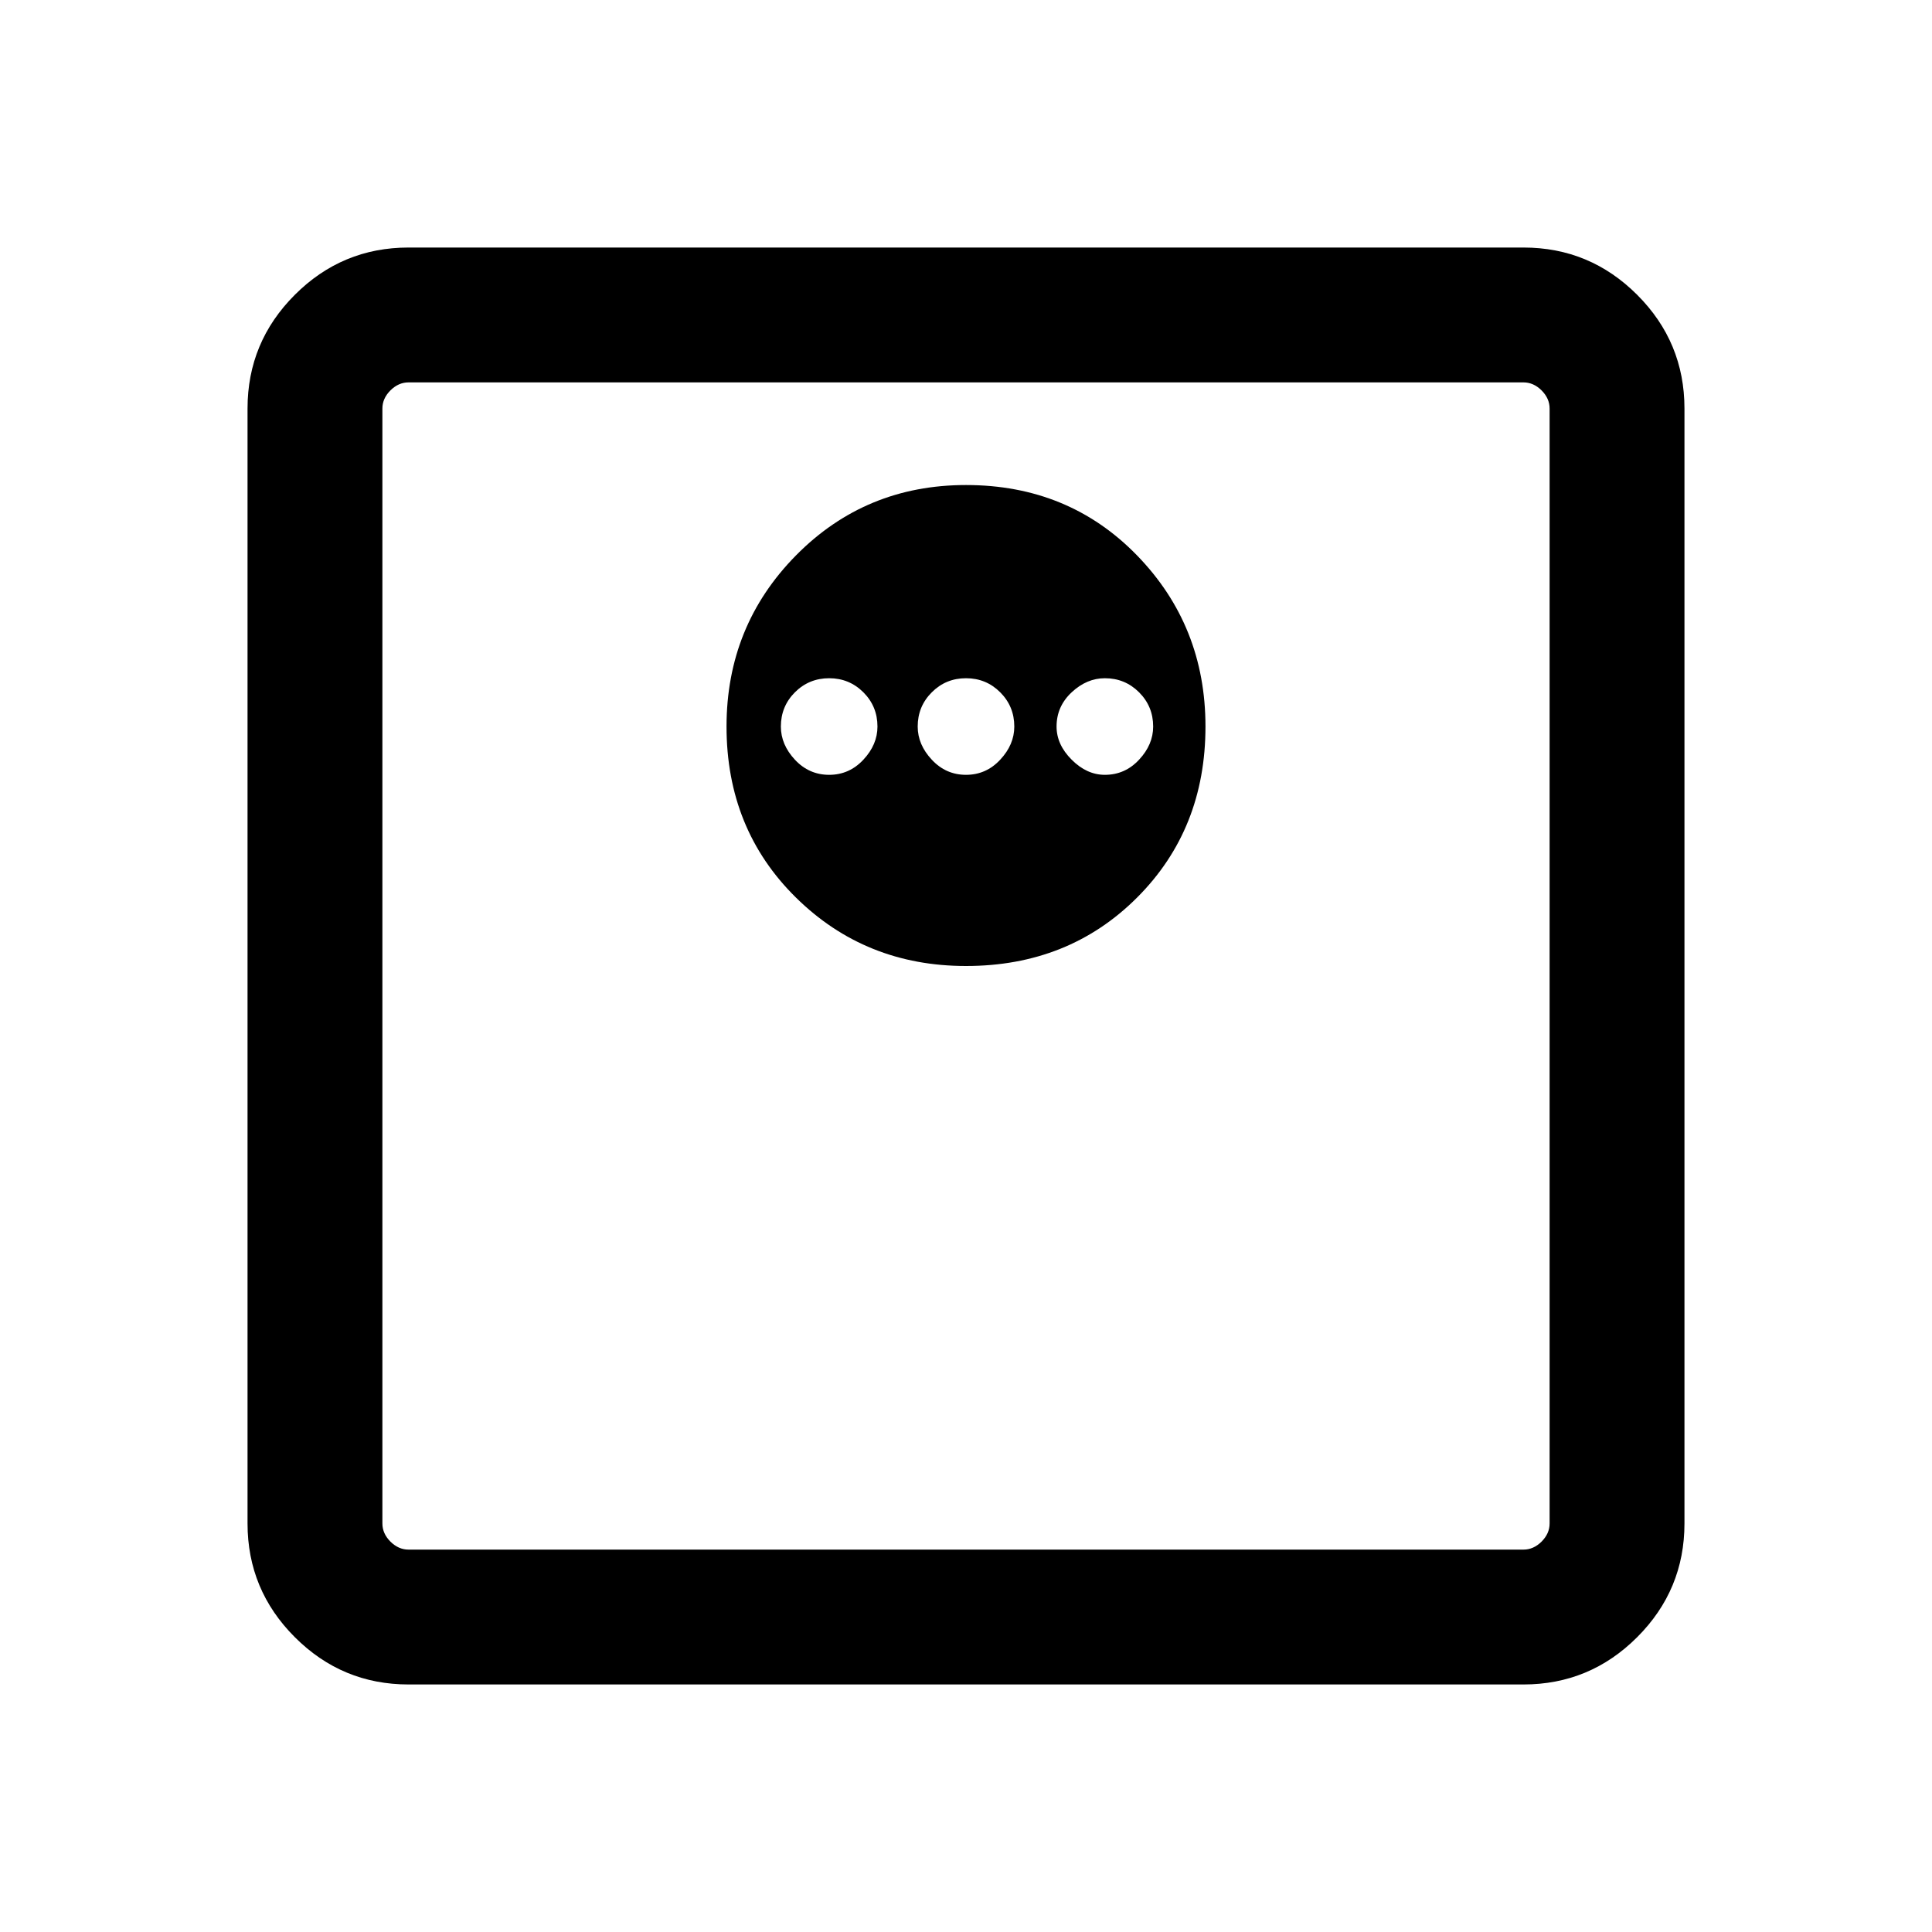 <svg xmlns="http://www.w3.org/2000/svg" height="40" width="40"><path d="M20 20q2.125 0 3.542-1.417 1.416-1.416 1.416-3.541 0-2.084-1.416-3.542-1.417-1.458-3.542-1.458-2.083 0-3.521 1.458-1.437 1.458-1.437 3.542 0 2.125 1.437 3.541Q17.917 20 20 20Zm-2.833-3.958q-.417 0-.709-.313-.291-.312-.291-.687 0-.417.291-.709.292-.291.709-.291.416 0 .708.291.292.292.292.709 0 .375-.292.687-.292.313-.708.313Zm2.833 0q-.417 0-.708-.313-.292-.312-.292-.687 0-.417.292-.709.291-.291.708-.291t.708.291q.292.292.292.709 0 .375-.292.687-.291.313-.708.313Zm2.875 0q-.375 0-.687-.313-.313-.312-.313-.687 0-.417.313-.709.312-.291.687-.291.417 0 .708.291.292.292.292.709 0 .375-.292.687-.291.313-.708.313ZM8.458 34.875q-1.375 0-2.354-.979-.979-.979-.979-2.354V8.458q0-1.375.979-2.354.979-.979 2.354-.979h23.084q1.375 0 2.354.979.979.979.979 2.354v23.084q0 1.375-.979 2.354-.979.979-2.354.979Zm0-2.792h23.084q.208 0 .375-.166.166-.167.166-.375V8.458q0-.208-.166-.375-.167-.166-.375-.166H8.458q-.208 0-.375.166-.166.167-.166.375v23.084q0 .208.166.375.167.166.375.166ZM7.917 7.917v24.166V7.917Z"/></svg>